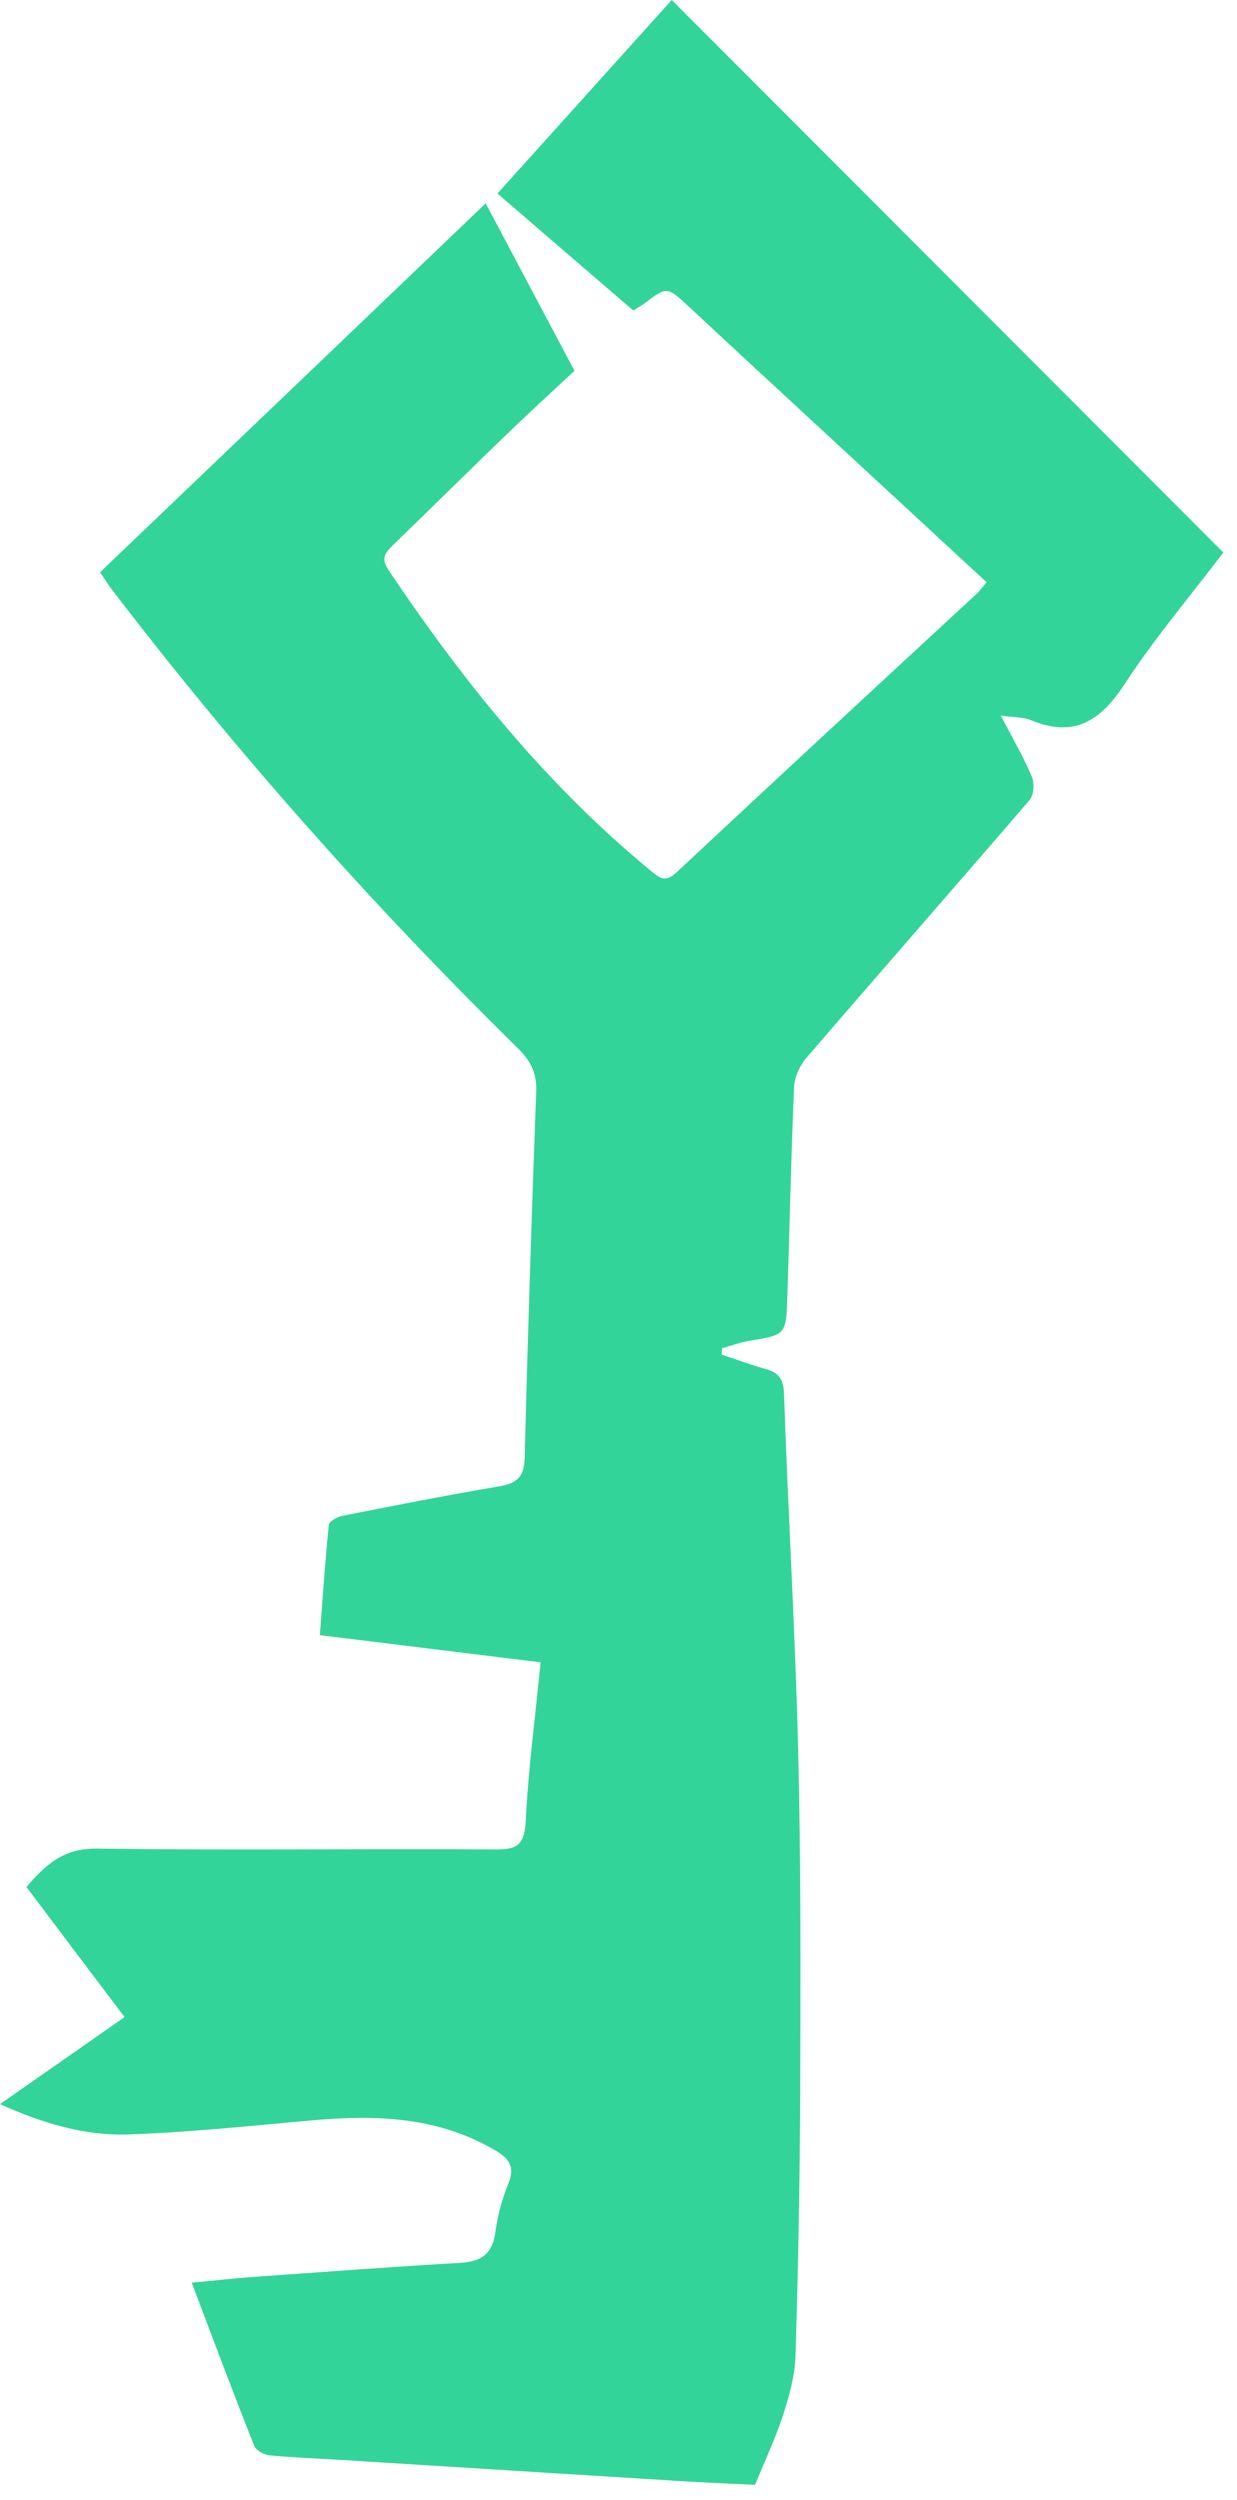 <svg xmlns="http://www.w3.org/2000/svg" width="48" height="97" viewBox="0 0 48 97" fill="none">
    <path d="M38.286 22.593C36.214 20.678 34.21 18.825 32.207 16.972C30.381 15.283 28.549 13.594 26.73 11.898C25.882 11.112 25.889 11.105 24.993 11.782C24.883 11.864 24.767 11.925 24.576 12.049C22.832 10.551 21.081 9.04 19.304 7.508C21.547 5.019 23.769 2.551 26.066 0C33.198 7.146 40.303 14.257 47.469 21.437C46.156 23.167 44.782 24.788 43.633 26.552C42.69 27.995 41.657 28.631 40.002 27.94C39.701 27.817 39.339 27.837 38.833 27.762C39.291 28.644 39.715 29.369 40.036 30.128C40.146 30.381 40.118 30.846 39.954 31.038C37.075 34.388 34.163 37.705 31.284 41.055C31.031 41.349 30.826 41.801 30.812 42.184C30.696 44.885 30.641 47.586 30.552 50.286C30.504 51.798 30.497 51.791 29.068 52.023C28.713 52.085 28.371 52.215 28.022 52.31C28.015 52.393 28.008 52.475 28.002 52.557C28.562 52.741 29.116 52.953 29.691 53.111C30.19 53.247 30.402 53.48 30.422 54.068C30.579 58.649 30.853 63.224 30.969 67.805C31.079 72.202 31.065 76.599 31.051 81.003C31.038 84.47 30.976 87.943 30.867 91.41C30.846 92.183 30.62 92.969 30.381 93.715C30.087 94.617 29.677 95.479 29.301 96.409C28.261 96.361 27.229 96.32 26.189 96.251C21.909 95.985 17.628 95.718 13.348 95.451C12.384 95.39 11.419 95.356 10.462 95.267C10.243 95.246 9.929 95.068 9.86 94.884C9.04 92.819 8.26 90.733 7.44 88.566C8.349 88.484 9.163 88.388 9.977 88.333C12.596 88.148 15.214 87.95 17.833 87.8C18.64 87.752 19.105 87.485 19.222 86.61C19.31 85.967 19.481 85.317 19.728 84.723C20.008 84.046 19.728 83.731 19.201 83.423C16.972 82.117 14.572 82.049 12.103 82.268C9.73 82.48 7.358 82.733 4.985 82.815C3.296 82.87 1.668 82.391 0 81.639C1.655 80.483 3.214 79.396 4.834 78.261C3.535 76.544 2.298 74.903 1.026 73.214C1.744 72.38 2.441 71.71 3.74 71.724C8.889 71.799 14.045 71.724 19.194 71.758C20.015 71.765 20.35 71.628 20.398 70.684C20.5 68.653 20.767 66.629 20.979 64.496C18.128 64.147 15.344 63.805 12.411 63.443C12.52 62.014 12.616 60.584 12.76 59.162C12.773 59.025 13.088 58.855 13.286 58.813C15.31 58.417 17.327 58.013 19.365 57.672C20.015 57.562 20.343 57.33 20.357 56.598C20.48 51.852 20.63 47.1 20.808 42.355C20.835 41.63 20.589 41.151 20.083 40.659C14.421 35.093 9.149 29.164 4.315 22.839C4.171 22.647 4.048 22.442 3.884 22.203C8.855 17.451 13.792 12.726 18.846 7.891C20.001 10.072 21.122 12.178 22.292 14.387C21.505 15.119 20.596 15.953 19.707 16.808C18.209 18.251 16.726 19.721 15.228 21.17C14.921 21.471 14.784 21.676 15.078 22.121C17.977 26.449 21.218 30.463 25.246 33.78C25.588 34.06 25.806 34.265 26.244 33.855C30.135 30.217 34.046 26.6 37.958 22.983C38.047 22.88 38.129 22.77 38.286 22.593Z" fill="#32D499"/>
</svg>